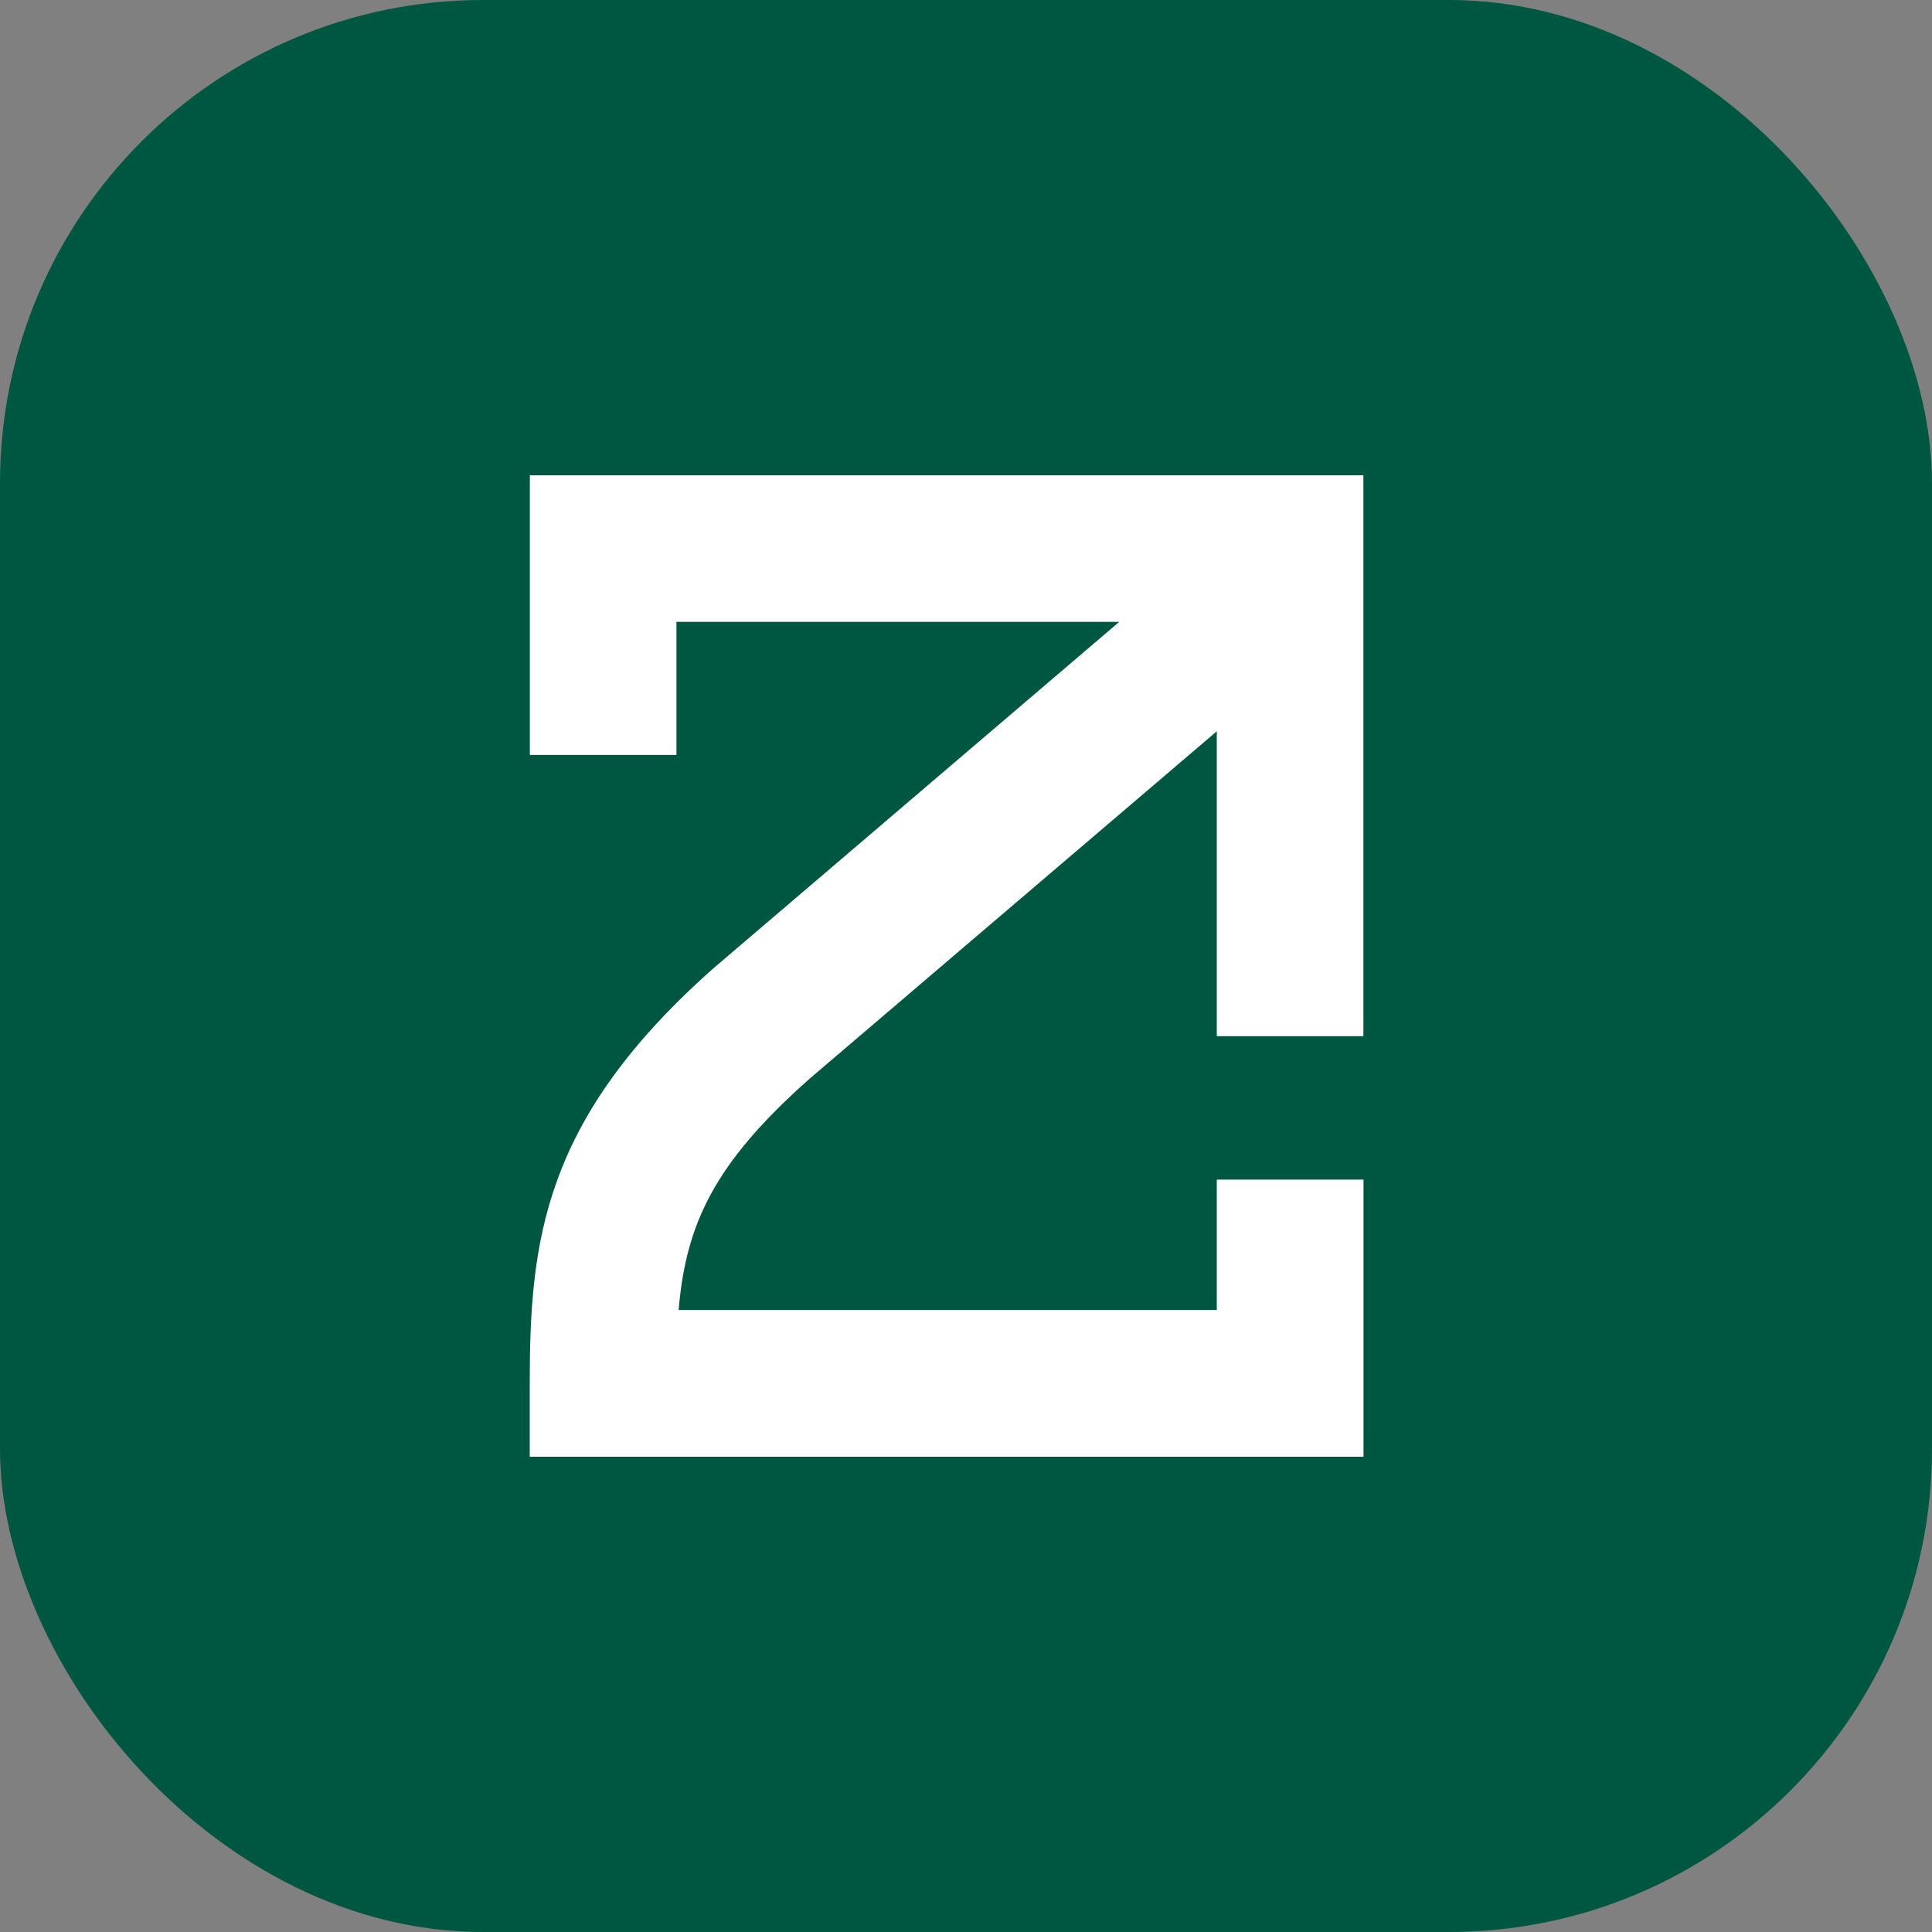 <svg width="16" height="16" viewBox="0 0 16 16" fill="none" xmlns="http://www.w3.org/2000/svg">
<rect x="0" y="0" width="16" height="16" fill="#808080" stroke="none"/>
<g clip-path="url(#clip0_6101_44435)">
<rect width="16" height="16" rx="4" fill="#005741"/>
<path d="M10.077 9.768V10.849H5.62C5.681 10.138 5.911 9.637 6.704 8.934L10.077 6.056V8.581H11.291V3.936H4.388V6.252H5.602V5.15H9.269L5.913 8.015L5.905 8.022C4.499 9.268 4.387 10.273 4.387 11.457V12.064H11.292V9.769H10.078L10.077 9.768Z" fill="white"/>
</g>
<defs>
<clipPath id="clip0_6101_44435">
<rect width="16" height="16" rx="4" fill="white"/>
</clipPath>
</defs>
</svg>
